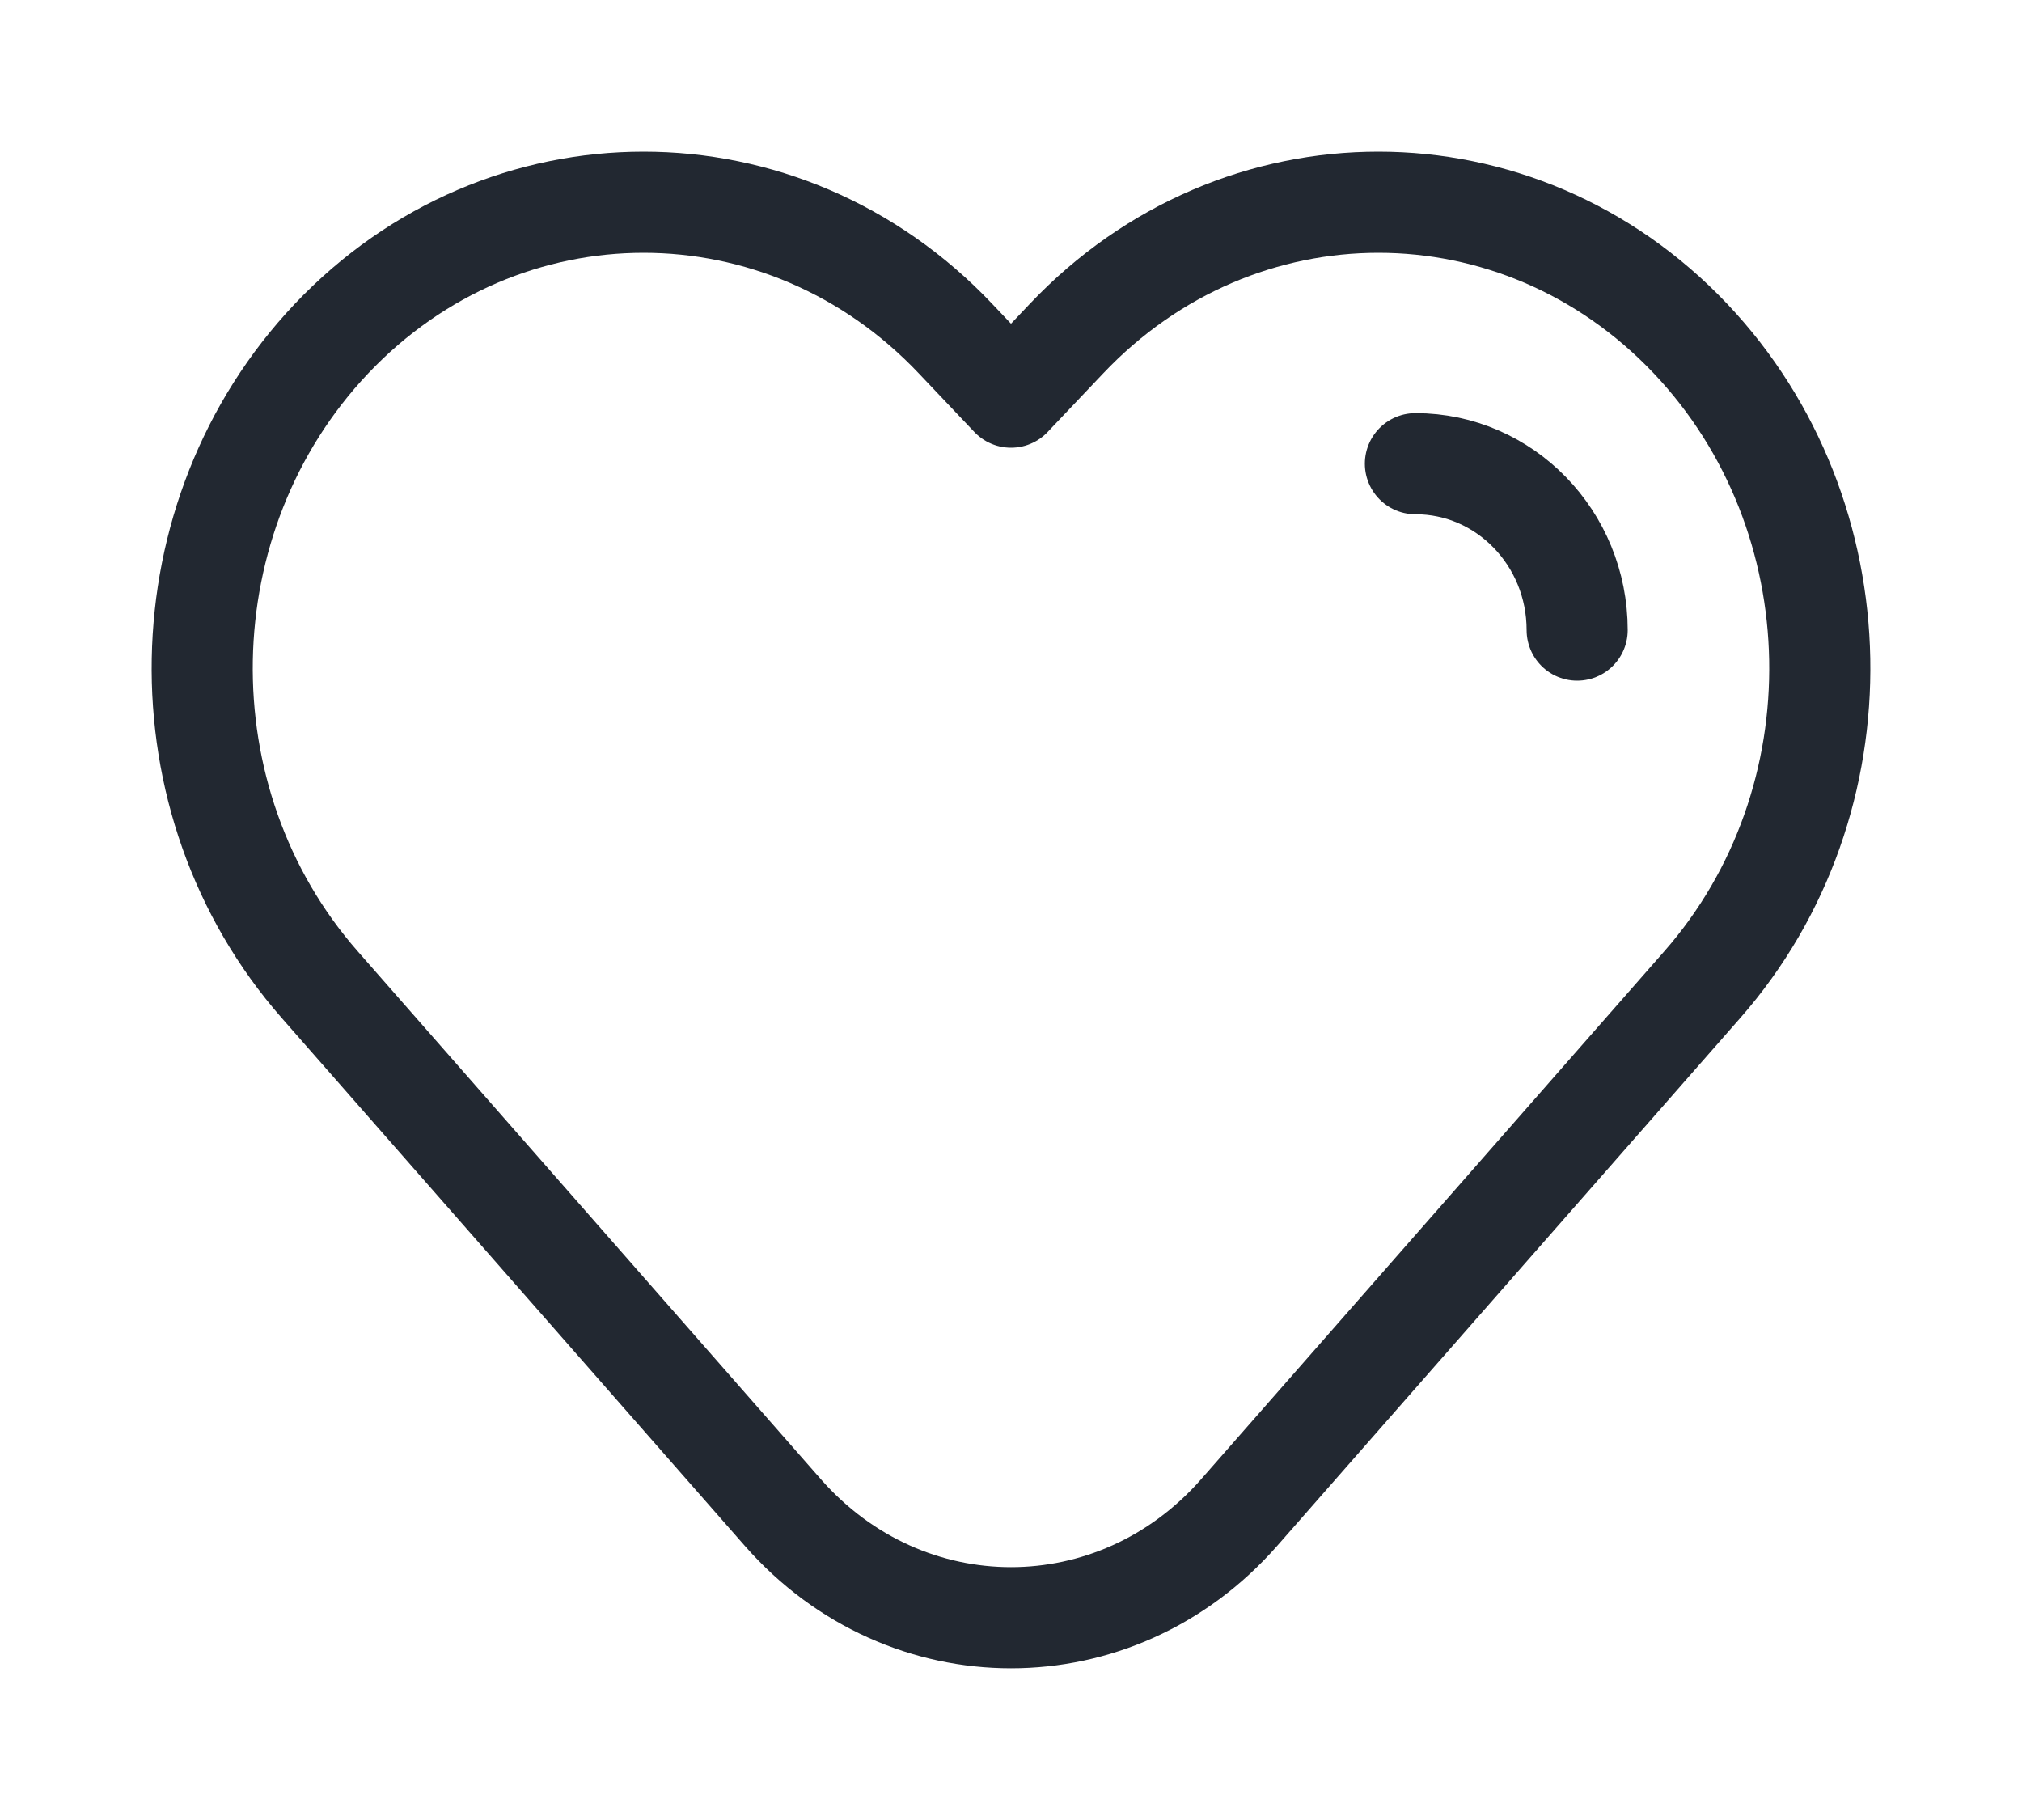 <svg width="10" height="9" viewBox="0 0 10 9" fill="none" xmlns="http://www.w3.org/2000/svg">
<path d="M7 2.293C7.442 2.293 7.8 2.661 7.8 3.116M5 1.964L5.274 1.675C6.126 0.775 7.508 0.775 8.361 1.675C9.19 2.551 9.216 3.962 8.418 4.87L6.128 7.48C5.519 8.173 4.481 8.173 3.872 7.48L1.582 4.87C0.784 3.962 0.81 2.551 1.639 1.675C2.492 0.775 3.874 0.775 4.726 1.675L5 1.964Z" stroke="#222831" stroke-width="0.5" stroke-linecap="round" stroke-linejoin="round"/>
</svg>
